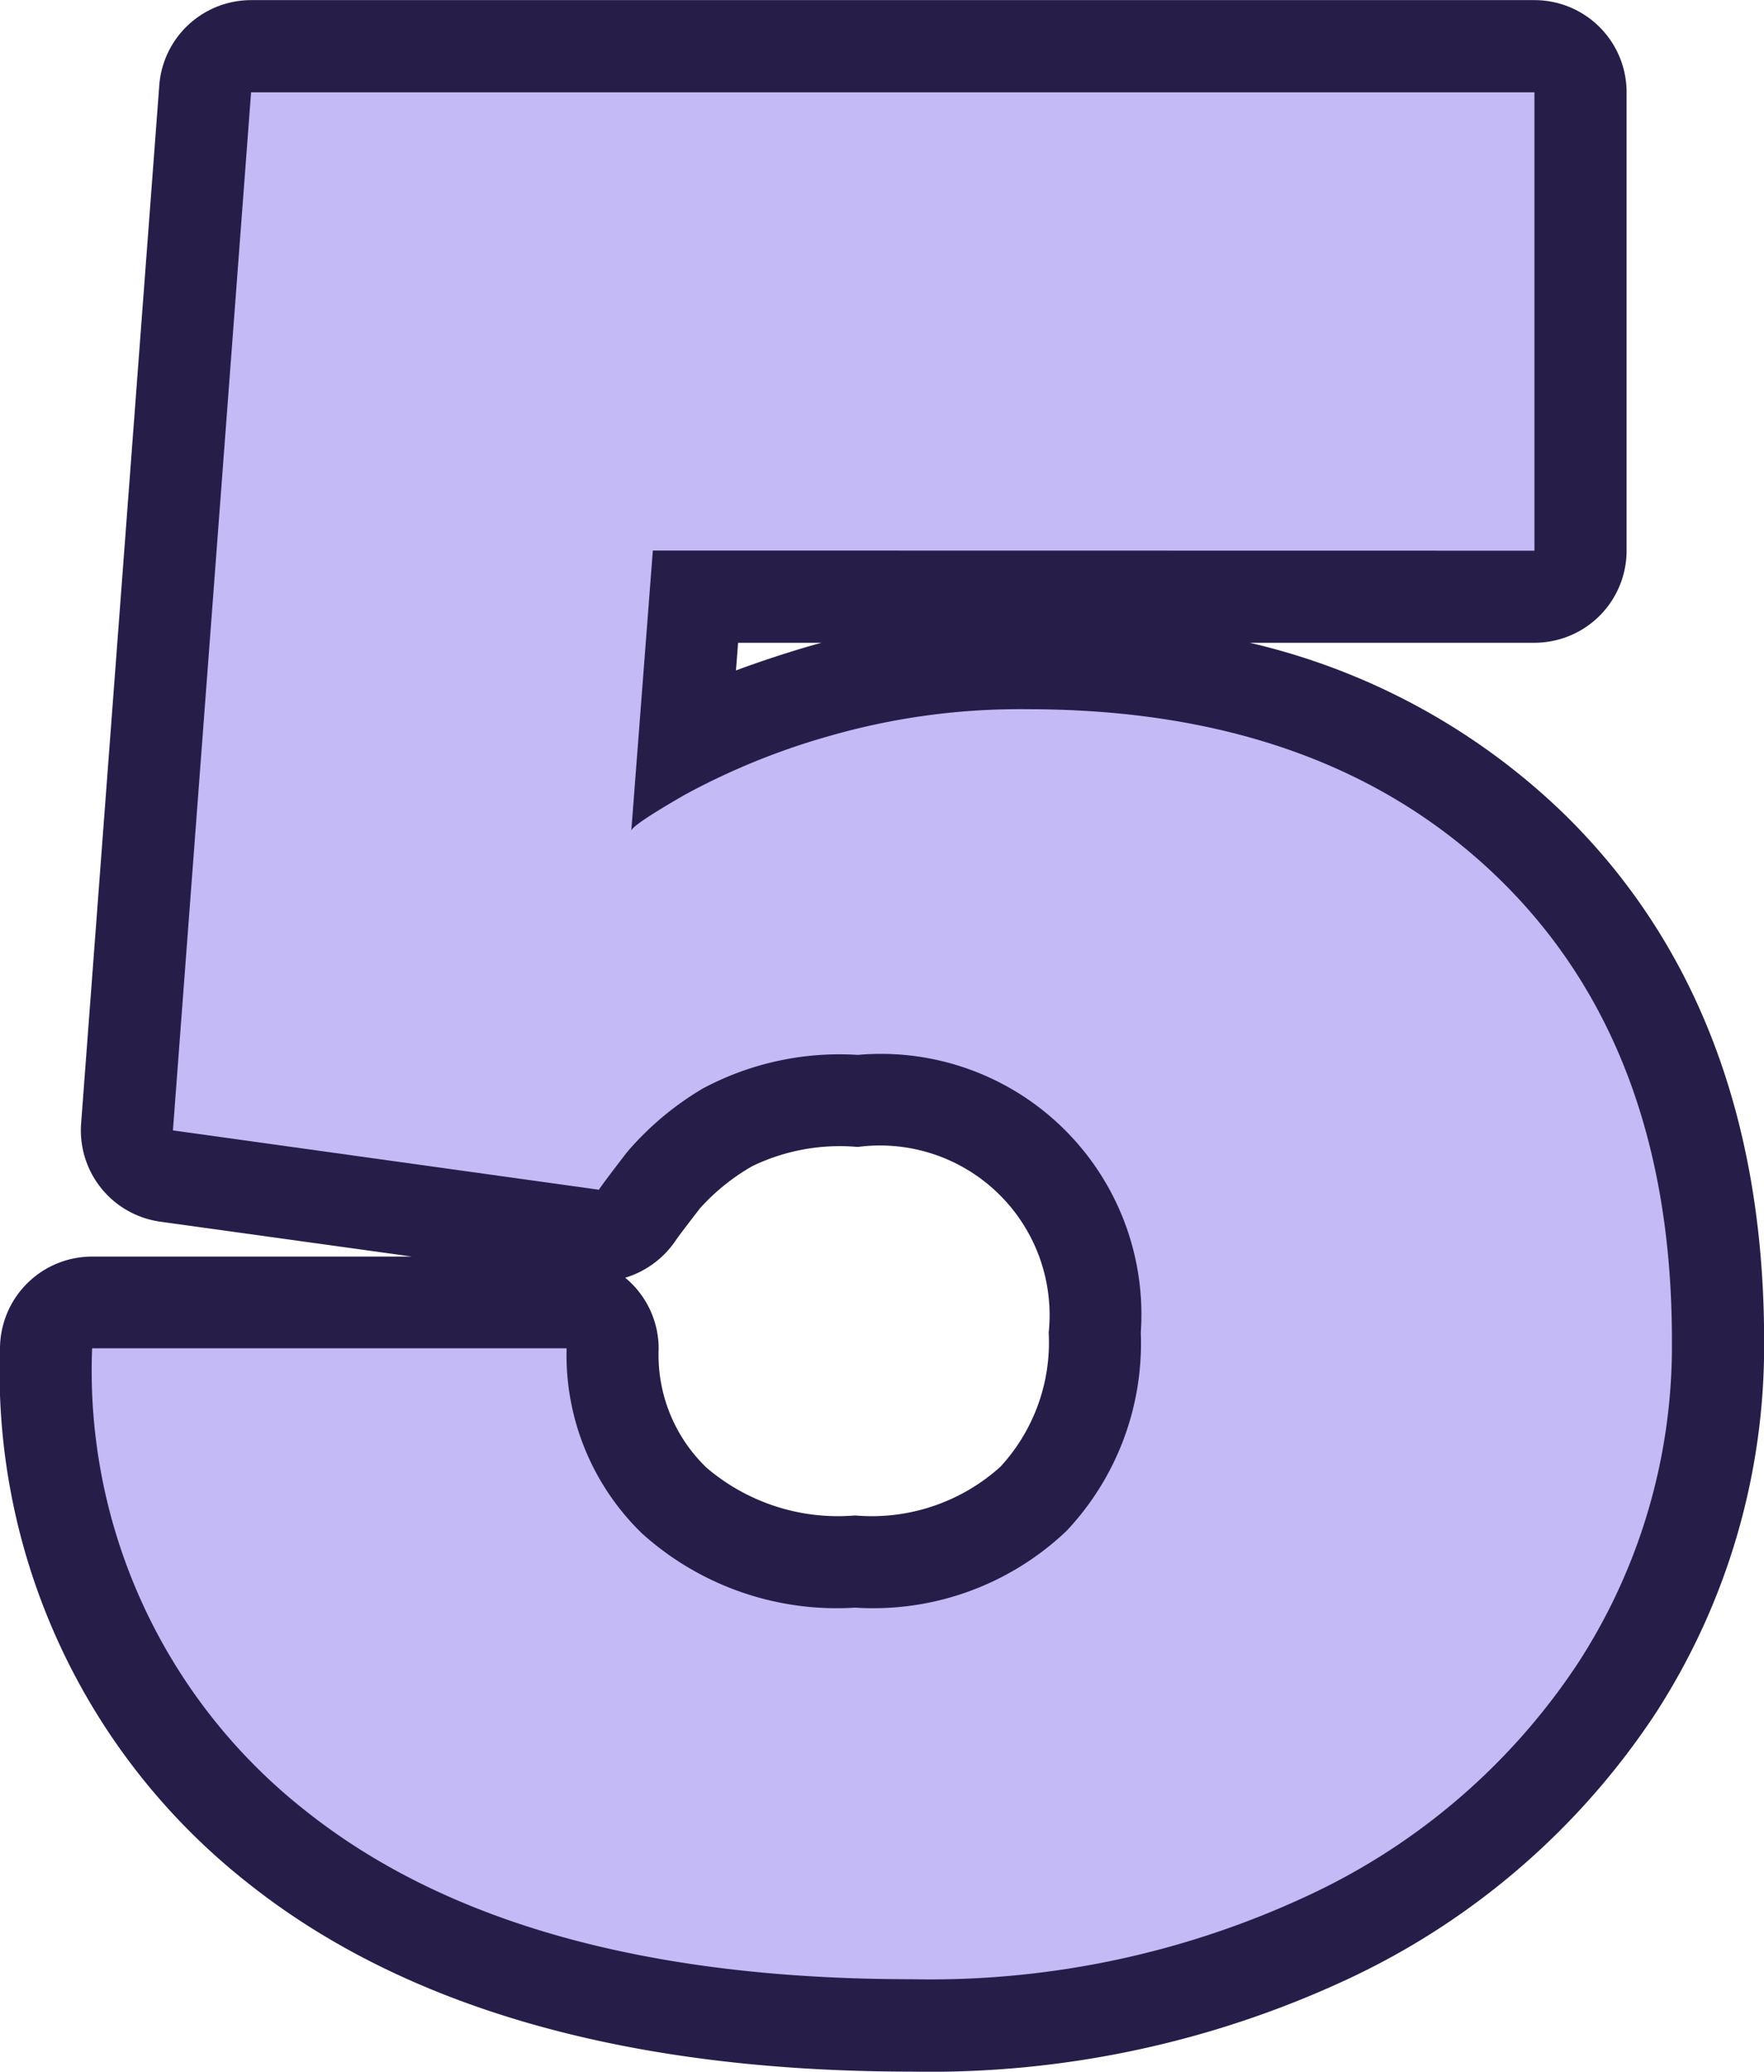 <svg xmlns="http://www.w3.org/2000/svg" width="45.497" height="53.424" viewBox="0 0 45.497 53.424">
  <g id="Grupo_955682" data-name="Grupo 955682" transform="translate(-125.346 -9625.892)">
    <g id="Grupo_111426" data-name="Grupo 111426" transform="translate(125.346 9625.893)">
      <path id="Trazado_165806" data-name="Trazado 165806" d="M570.53,947.2c-7.337,0-13.113-1.65-17.166-4.9a16.769,16.769,0,0,1-6.347-13.743,2.376,2.376,0,0,1,2.375-2.375h8.252l-6.494-.9a2.376,2.376,0,0,1-2.041-2.531l2.016-26.77a2.376,2.376,0,0,1,2.369-2.2h33.1a2.376,2.376,0,0,1,2.376,2.376v11.821a2.376,2.376,0,0,1-2.376,2.375h-7.346a17.253,17.253,0,0,1,8.061,4.367c3.455,3.349,5.208,7.934,5.208,13.631a17.422,17.422,0,0,1-2.816,9.635,19.254,19.254,0,0,1-7.828,6.784A25.476,25.476,0,0,1,570.53,947.2Zm-18.594-16.271a11.647,11.647,0,0,0,4.4,7.663c3.189,2.56,7.965,3.857,14.193,3.857a20.785,20.785,0,0,0,9.242-1.947,14.381,14.381,0,0,0,5.94-5.106,12.577,12.577,0,0,0,2.051-7.051c0-4.423-1.231-7.765-3.762-10.219-2.553-2.474-5.982-3.676-10.48-3.676a15.448,15.448,0,0,0-4.458.594,15.818,15.818,0,0,0-3.19,1.281c-.467.268-.719.425-.847.51a2.376,2.376,0,0,1-4.1-1.632,2.757,2.757,0,0,1,.016-.306l.546-7.108a2.376,2.376,0,0,1,2.369-2.193h20.362v-7.07H555.7l-1.683,22.349,7.4,1.03a10.285,10.285,0,0,1,2.448-2.061,9.628,9.628,0,0,1,5.282-1.245,9.514,9.514,0,1,1-.07,19,9.806,9.806,0,0,1-7.159-2.594,8.593,8.593,0,0,1-2.372-4.081Zm11.208-4.2a2.37,2.37,0,0,1,.861,1.83,4.03,4.03,0,0,0,1.235,3.067,5.221,5.221,0,0,0,3.83,1.232,4.955,4.955,0,0,0,3.749-1.256,4.732,4.732,0,0,0,1.246-3.461,4.374,4.374,0,0,0-4.925-4.786,5.19,5.19,0,0,0-2.718.494,5.466,5.466,0,0,0-1.347,1.084c-.337.435-.549.714-.636.842A2.418,2.418,0,0,1,563.145,926.727Zm2.91-16.376-.055.714c.521-.194,1.082-.382,1.685-.565q.258-.078.523-.149Z" transform="translate(-547.017 -893.779)" fill="#261e49"/>
    </g>
    <g id="Grupo_111427" data-name="Grupo 111427" transform="translate(127.721 9628.268)">
      <path id="Trazado_165807" data-name="Trazado 165807" d="M566.531,910.652l-.556,7.231q0-.138,1.391-.939a18.067,18.067,0,0,1,3.685-1.5,17.756,17.756,0,0,1,5.146-.7q7.648,0,12.133,4.346t4.485,11.925a15.021,15.021,0,0,1-2.433,8.344,16.837,16.837,0,0,1-6.883,5.945,23.027,23.027,0,0,1-10.291,2.19q-10.221,0-15.68-4.38a14.434,14.434,0,0,1-5.459-11.89h12.238A6.4,6.4,0,0,0,566.253,936a7.5,7.5,0,0,0,5.493,1.912,7.231,7.231,0,0,0,5.458-1.982,7.054,7.054,0,0,0,1.912-5.11,6.72,6.72,0,0,0-7.3-7.162,7.476,7.476,0,0,0-4,.869,7.788,7.788,0,0,0-1.947,1.635q-.591.765-.73.973l-10.986-1.53,2.016-26.77h33.1v11.821Z" transform="translate(-552.068 -898.831)" fill="#c4baf5"/>
    </g>
  </g>
</svg>
